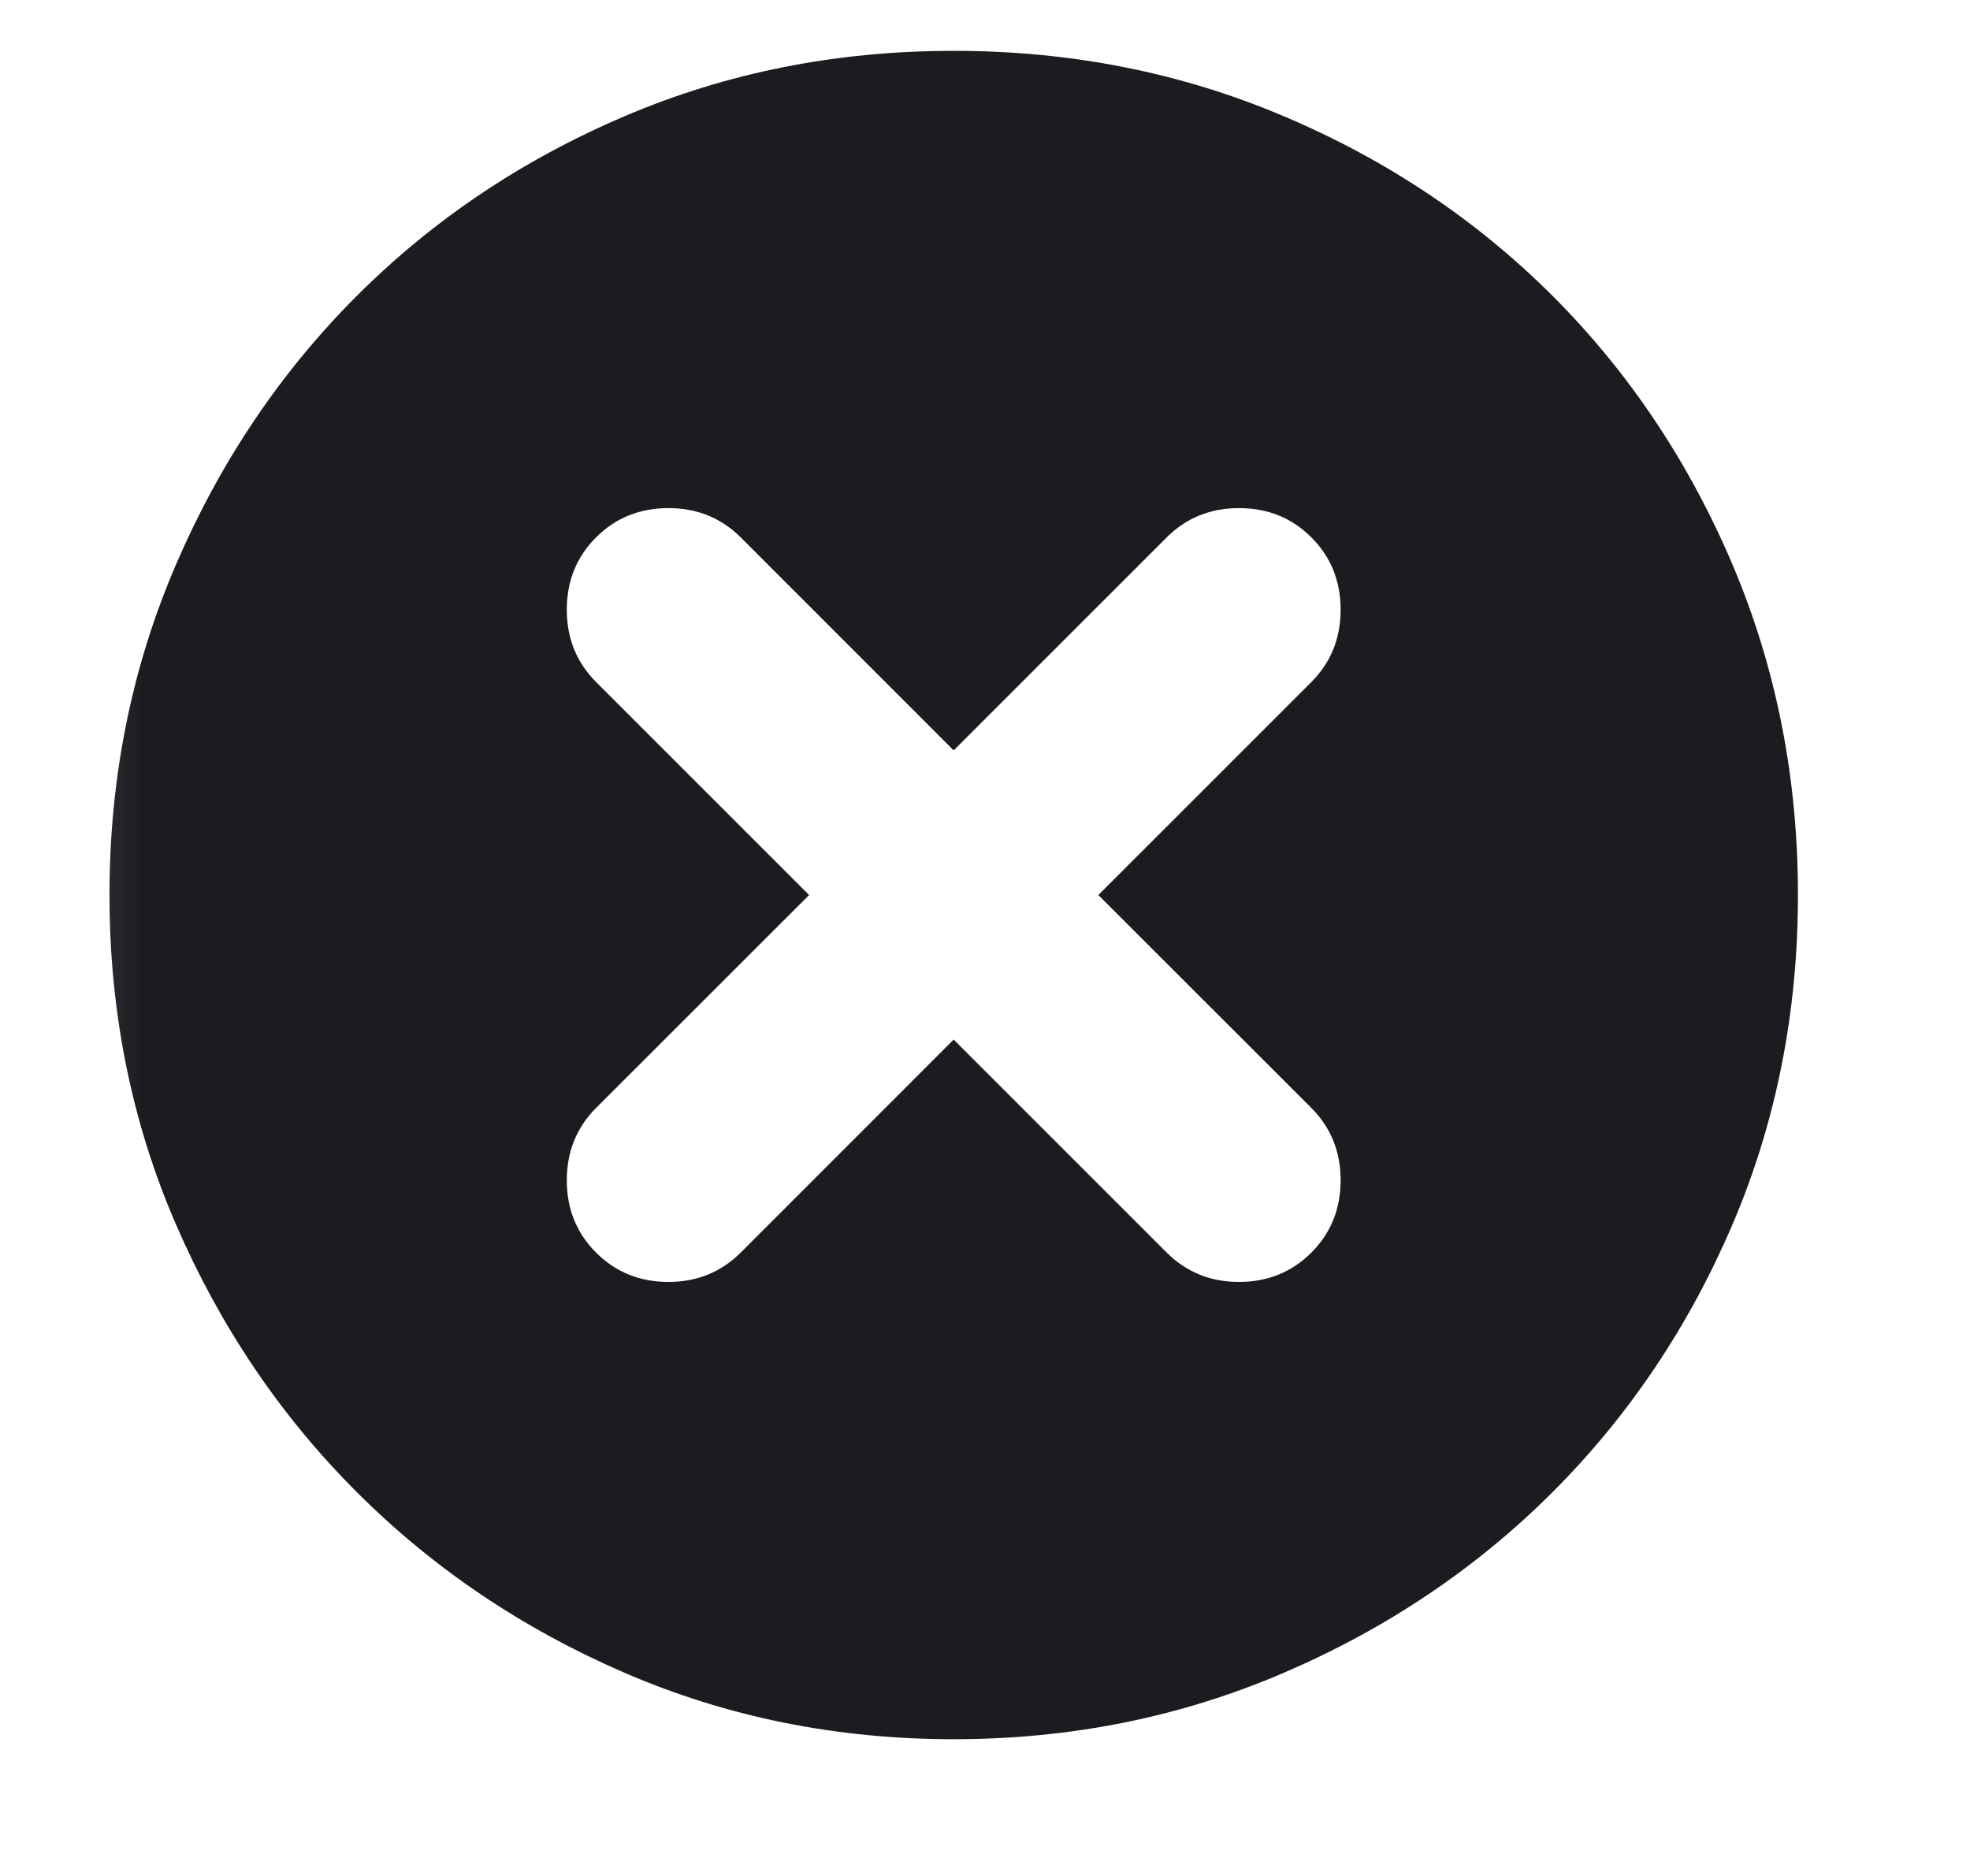 <svg width="21" height="20" viewBox="0 0 21 20" fill="none" xmlns="http://www.w3.org/2000/svg">
<g clip-path="url(#clip0_234_254)">
<mask id="mask0_234_254" style="mask-type:alpha" maskUnits="userSpaceOnUse" x="0" y="0" width="24" height="24">
<rect x="0.167" width="23.083" height="23.083" fill="#D9D9D9"/>
</mask>
<g mask="url(#mask0_234_254)">
<path d="M10.166 11.083L12.437 13.354C12.646 13.562 12.903 13.667 13.208 13.667C13.514 13.667 13.771 13.562 13.979 13.354C14.187 13.146 14.291 12.889 14.291 12.583C14.291 12.278 14.187 12.021 13.979 11.812L11.708 9.542L13.979 7.271C14.187 7.062 14.291 6.806 14.291 6.5C14.291 6.194 14.187 5.937 13.979 5.729C13.771 5.521 13.514 5.417 13.208 5.417C12.903 5.417 12.646 5.521 12.437 5.729L10.166 8L7.896 5.729C7.687 5.521 7.43 5.417 7.125 5.417C6.819 5.417 6.562 5.521 6.354 5.729C6.146 5.937 6.042 6.194 6.042 6.5C6.042 6.806 6.146 7.062 6.354 7.271L8.625 9.542L6.354 11.812C6.146 12.021 6.042 12.278 6.042 12.583C6.042 12.889 6.146 13.146 6.354 13.354C6.562 13.562 6.819 13.667 7.125 13.667C7.43 13.667 7.687 13.562 7.896 13.354L10.166 11.083ZM10.166 18.542C8.916 18.542 7.746 18.305 6.656 17.833C5.566 17.361 4.614 16.719 3.802 15.906C2.989 15.094 2.347 14.142 1.875 13.052C1.403 11.962 1.167 10.792 1.167 9.542C1.167 8.292 1.403 7.118 1.875 6.021C2.347 4.924 2.989 3.969 3.802 3.156C4.614 2.344 5.566 1.705 6.656 1.24C7.746 0.774 8.916 0.542 10.166 0.542C11.416 0.542 12.59 0.774 13.687 1.24C14.785 1.705 15.739 2.344 16.552 3.156C17.364 3.969 18.003 4.924 18.469 6.021C18.934 7.118 19.166 8.292 19.166 9.542C19.166 10.792 18.934 11.962 18.469 13.052C18.003 14.142 17.364 15.094 16.552 15.906C15.739 16.719 14.785 17.361 13.687 17.833C12.59 18.305 11.416 18.542 10.166 18.542Z" fill="#1C1B1F"/>
</g>
</g>
<defs>
<clipPath id="clip0_234_254">
<rect width="20" height="20" fill="white" transform="translate(0.167)"/>
</clipPath>
</defs>
</svg>
